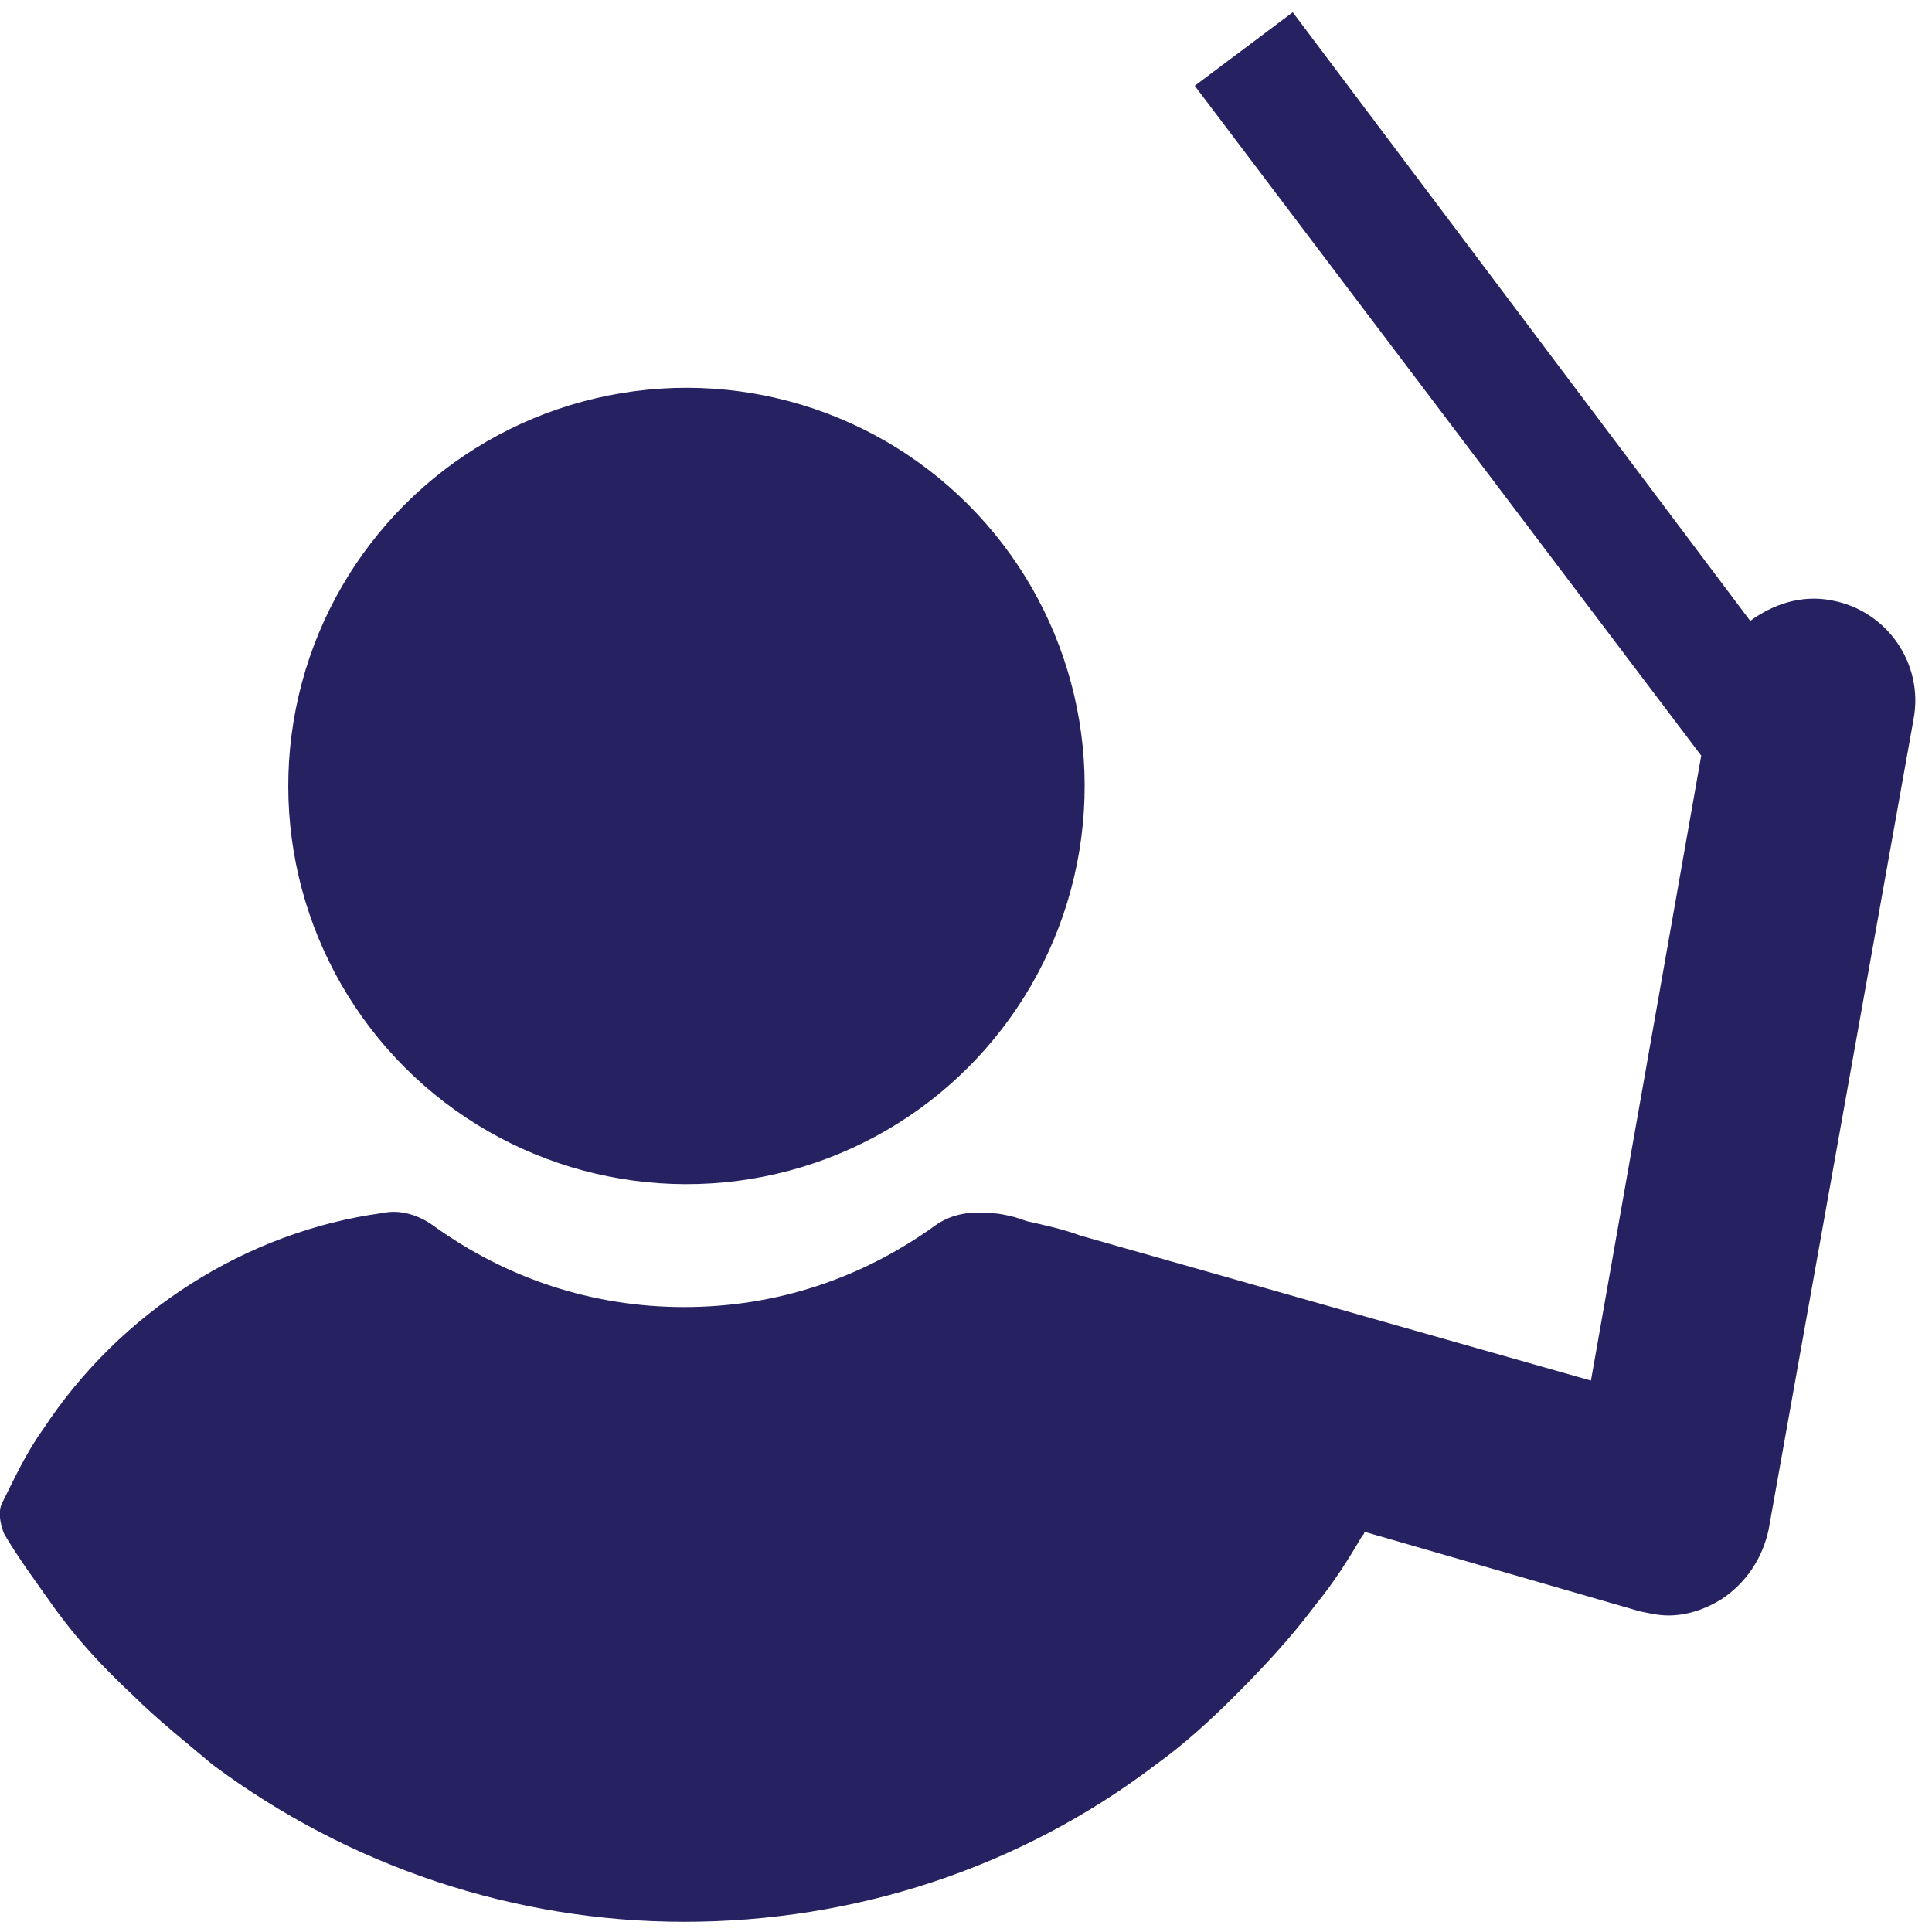 <svg xmlns="http://www.w3.org/2000/svg" xmlns:xlink="http://www.w3.org/1999/xlink" id="Layer_1" x="0" y="0" version="1.1" viewBox="0 0 94.6 94.6" xml:space="preserve" style="enable-background:new 0 0 94.6 94.6"><style type="text/css">.st1{fill:#262261}</style><g><ellipse cx="33.6" cy="38.5" class="st1" rx="19.5" ry="19.5" transform="matrix(0.707 -0.707 0.707 0.707 -17.362 35.021)"/><path d="M2.5,78.5C3.7,80.2,5,81.6,6.5,83c1.2,1.2,2.6,2.3,3.9,3.4c6.7,5,14.8,7.7,23.1,7.7c8.3,0,16.4-2.6,23.1-7.7 c1.4-1,2.7-2.2,3.9-3.4c1.4-1.4,2.7-2.8,3.9-4.4c0.9-1.1,1.6-2.2,2.3-3.4c0.1-0.1,0.1-0.1,0.1-0.2l13.5,3.9 c0.5,0.1,0.9,0.2,1.4,0.2c0.9,0,1.8-0.3,2.6-0.8c1.2-0.8,2-2,2.3-3.4l7.1-39.7c0.5-2.7-1.3-5.3-4-5.8c-1.5-0.3-2.9,0.2-4,1 L63.3,0.6l-4.8,3.6l24.8,32.8l-5.4,30.6l-25-7.1c-0.8-0.3-1.7-0.5-2.6-0.7l-0.6-0.2c-0.4-0.1-0.8-0.2-1.3-0.2c0,0-0.1,0-0.1,0 c-0.9-0.1-1.8,0.1-2.5,0.6c-3.6,2.6-7.8,4-12.3,4s-8.7-1.4-12.3-4c-0.7-0.5-1.6-0.8-2.5-0.6C12.1,60.3,5.9,64.2,2.1,70 c-0.8,1.1-1.4,2.4-2,3.6C-0.1,74,0,74.6,0.2,75.1C0.9,76.3,1.8,77.5,2.5,78.5z" class="st1"/></g></svg>
